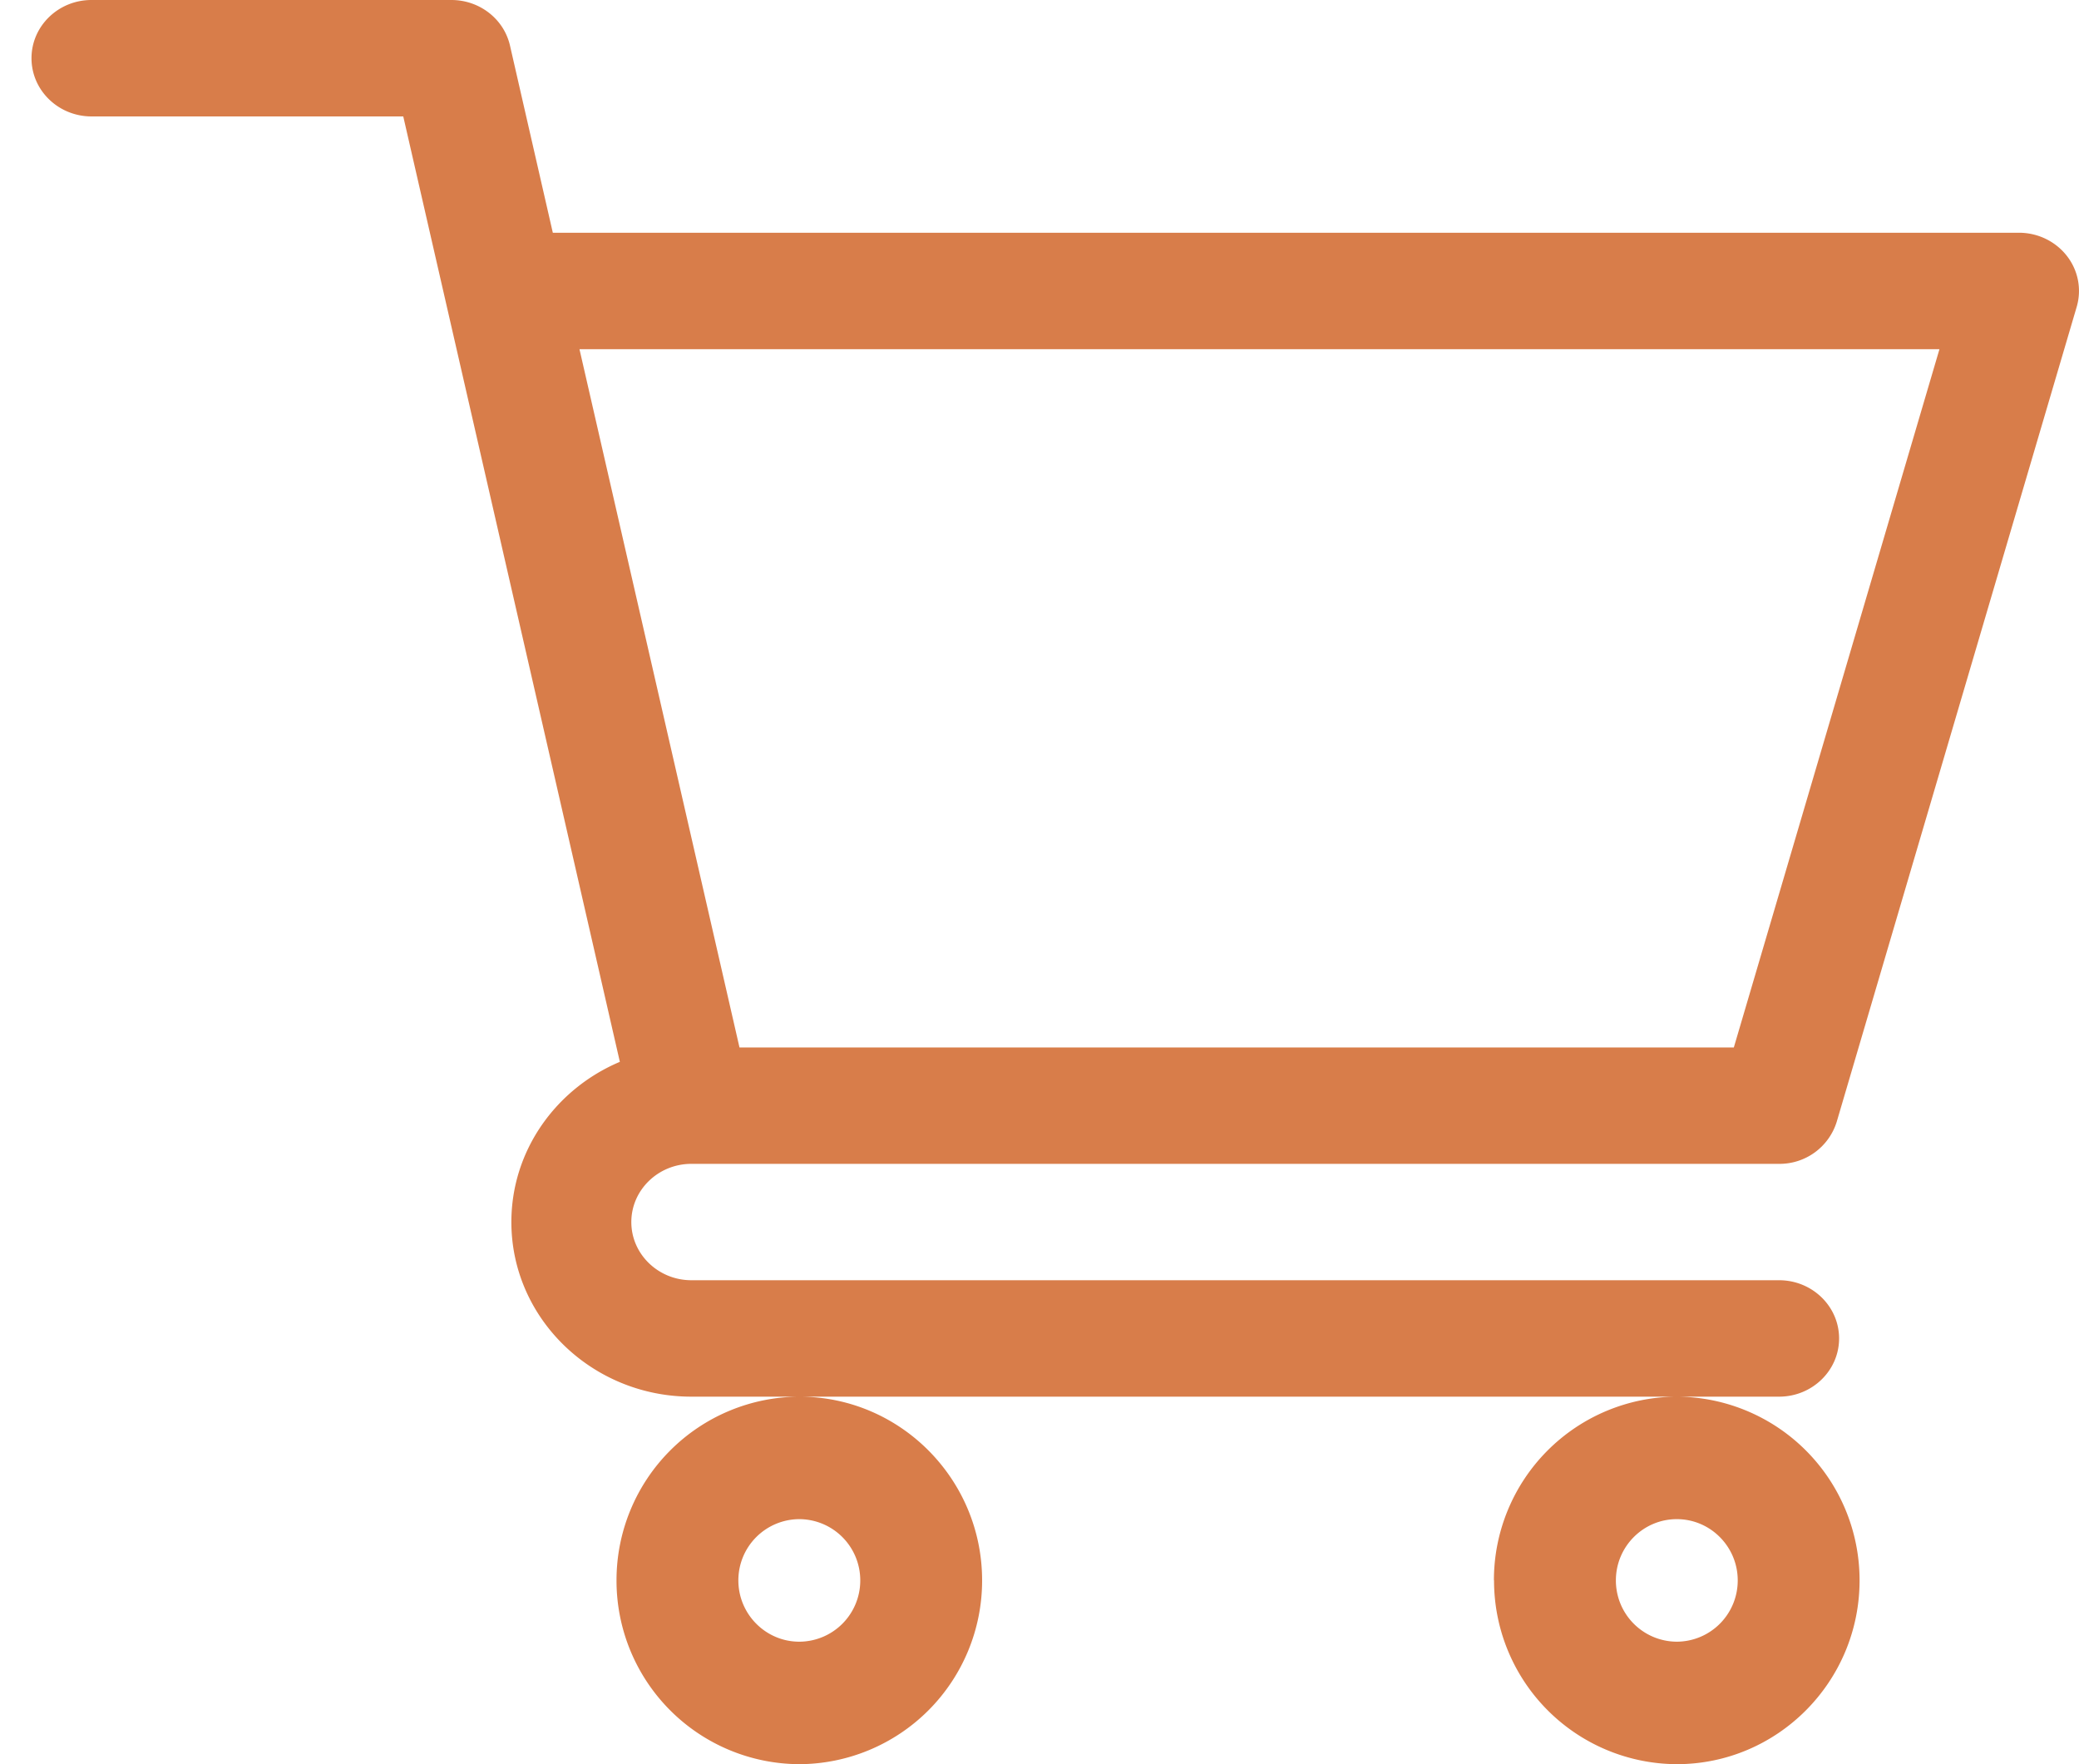 <svg xmlns="http://www.w3.org/2000/svg" width="33" height="28" fill="none"><path fill="#D87D4A" fill-rule="evenodd" d="M10.973 18.472h-.002c-.524.002-.95.415-.95.924 0 .509.428.923.953.923h17.265c.526 0 .953.414.953.924s-.427.924-.953.924H10.974c-1.575 0-2.857-1.243-2.857-2.771 0-1.137.71-2.116 1.722-2.543L6.401 1.848H1.452C.926 1.847.5 1.434.5.924S.926 0 1.452 0h5.713c.446 0 .833.3.93.723l.68 2.971h23.273c.299 0 .58.137.76.368.18.231.237.531.155.81l-3.808 12.93a.949.949 0 0 1-.916.67H10.973Zm16.548-1.847 3.264-11.083H9.198l2.54 11.083H27.52ZM12.687 28a2.913 2.913 0 0 1-2.901-2.917 2.913 2.913 0 0 1 2.902-2.916c1.6 0 2.901 1.308 2.901 2.916A2.913 2.913 0 0 1 12.687 28Zm.968-2.917a.971.971 0 0 0-.967-.972.971.971 0 0 0-.968.972c0 .536.434.973.967.973a.971.971 0 0 0 .968-.973Zm10.06 0A2.913 2.913 0 0 0 26.615 28c1.6 0 2.902-1.308 2.902-2.917a2.913 2.913 0 0 0-2.902-2.916 2.913 2.913 0 0 0-2.902 2.916Zm2.901-.972c.533 0 .967.436.967.972a.971.971 0 0 1-.967.973.971.971 0 0 1-.967-.973c0-.536.434-.972.967-.972Z" clip-rule="evenodd"/></svg>